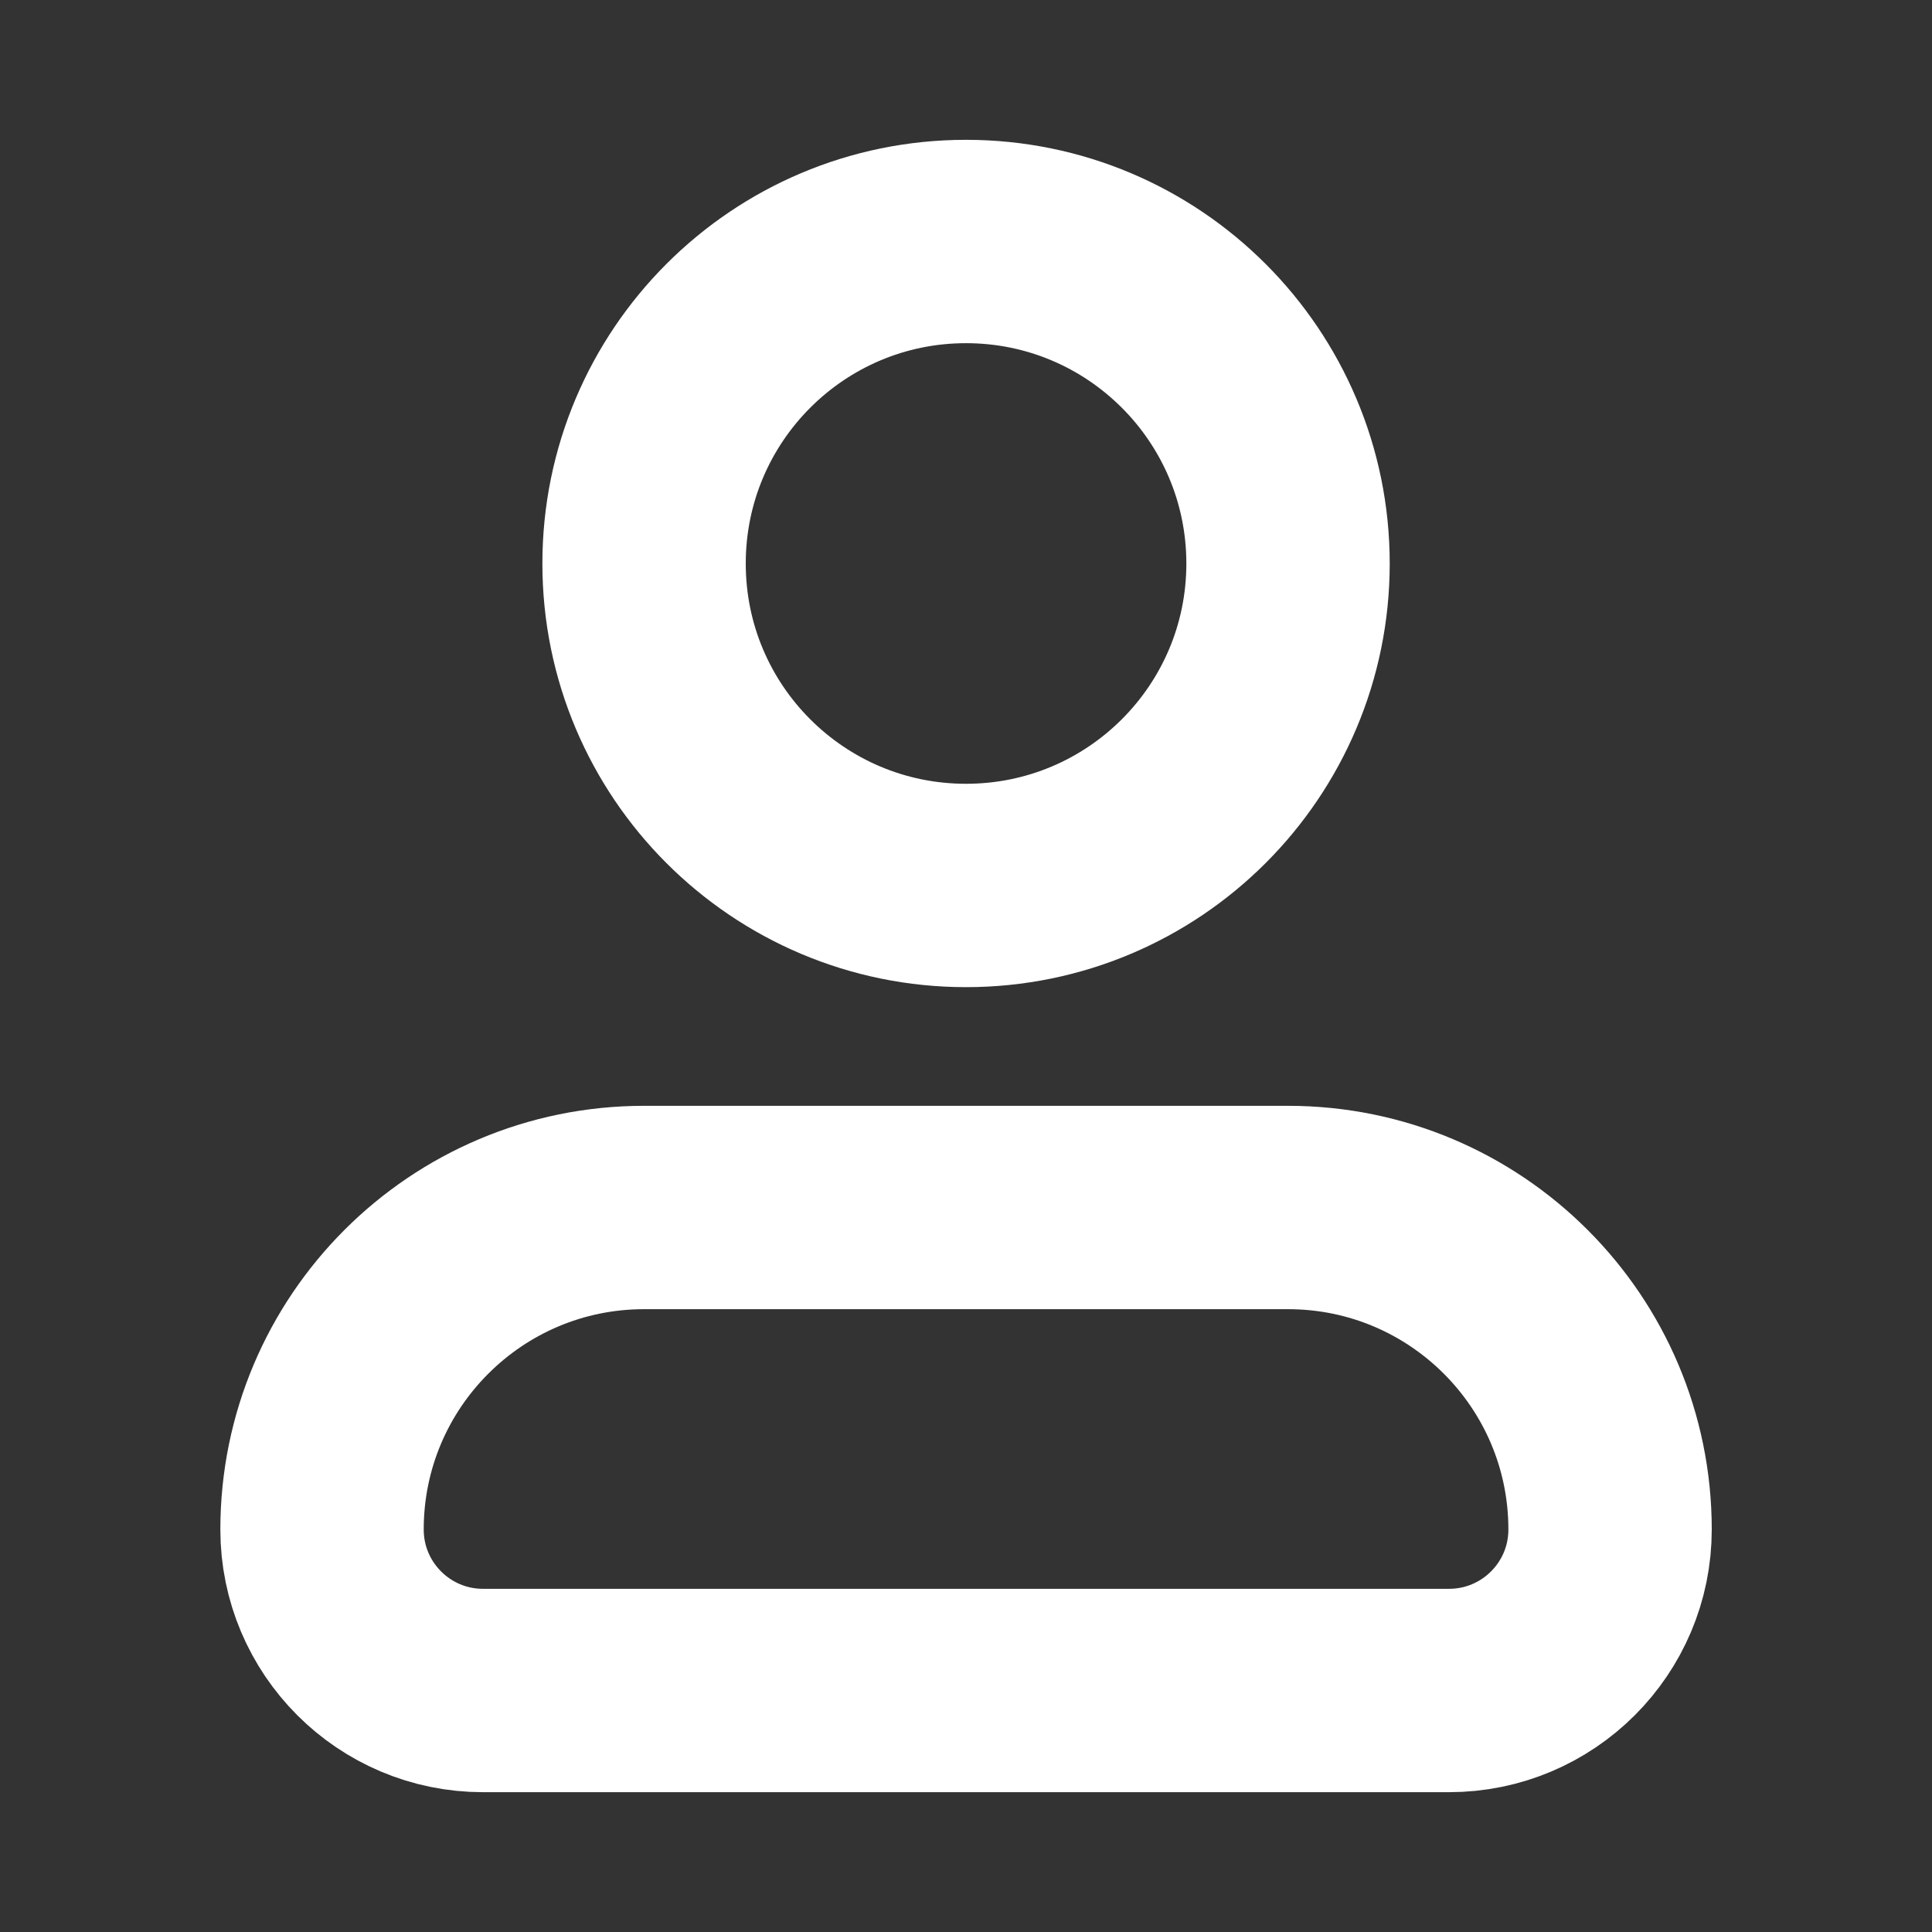 <svg width="19" height="19" viewBox="0 0 19 19" fill="none" xmlns="http://www.w3.org/2000/svg">
<rect x="0" y="0" width="19" height="19" fill="#333333" stroke="none"/>
<g id="User/user">
<g id="Vector">
<path d="M12.667 5.542C12.667 7.291 11.249 8.708 9.5 8.708C7.751 8.708 6.334 7.291 6.334 5.542C6.334 3.793 7.751 2.375 9.5 2.375C11.249 2.375 12.667 3.793 12.667 5.542Z" stroke="white" stroke-width="2" stroke-linecap="round" stroke-linejoin="round"/>
<path d="M12.667 11.875H6.334C4.585 11.875 3.167 13.293 3.167 15.042C3.167 15.916 3.876 16.625 4.75 16.625H14.25C15.125 16.625 15.834 15.916 15.834 15.042C15.834 13.293 14.416 11.875 12.667 11.875Z" stroke="white" stroke-width="2" stroke-linecap="round" stroke-linejoin="round"/>
</g>
</g>
</svg>
